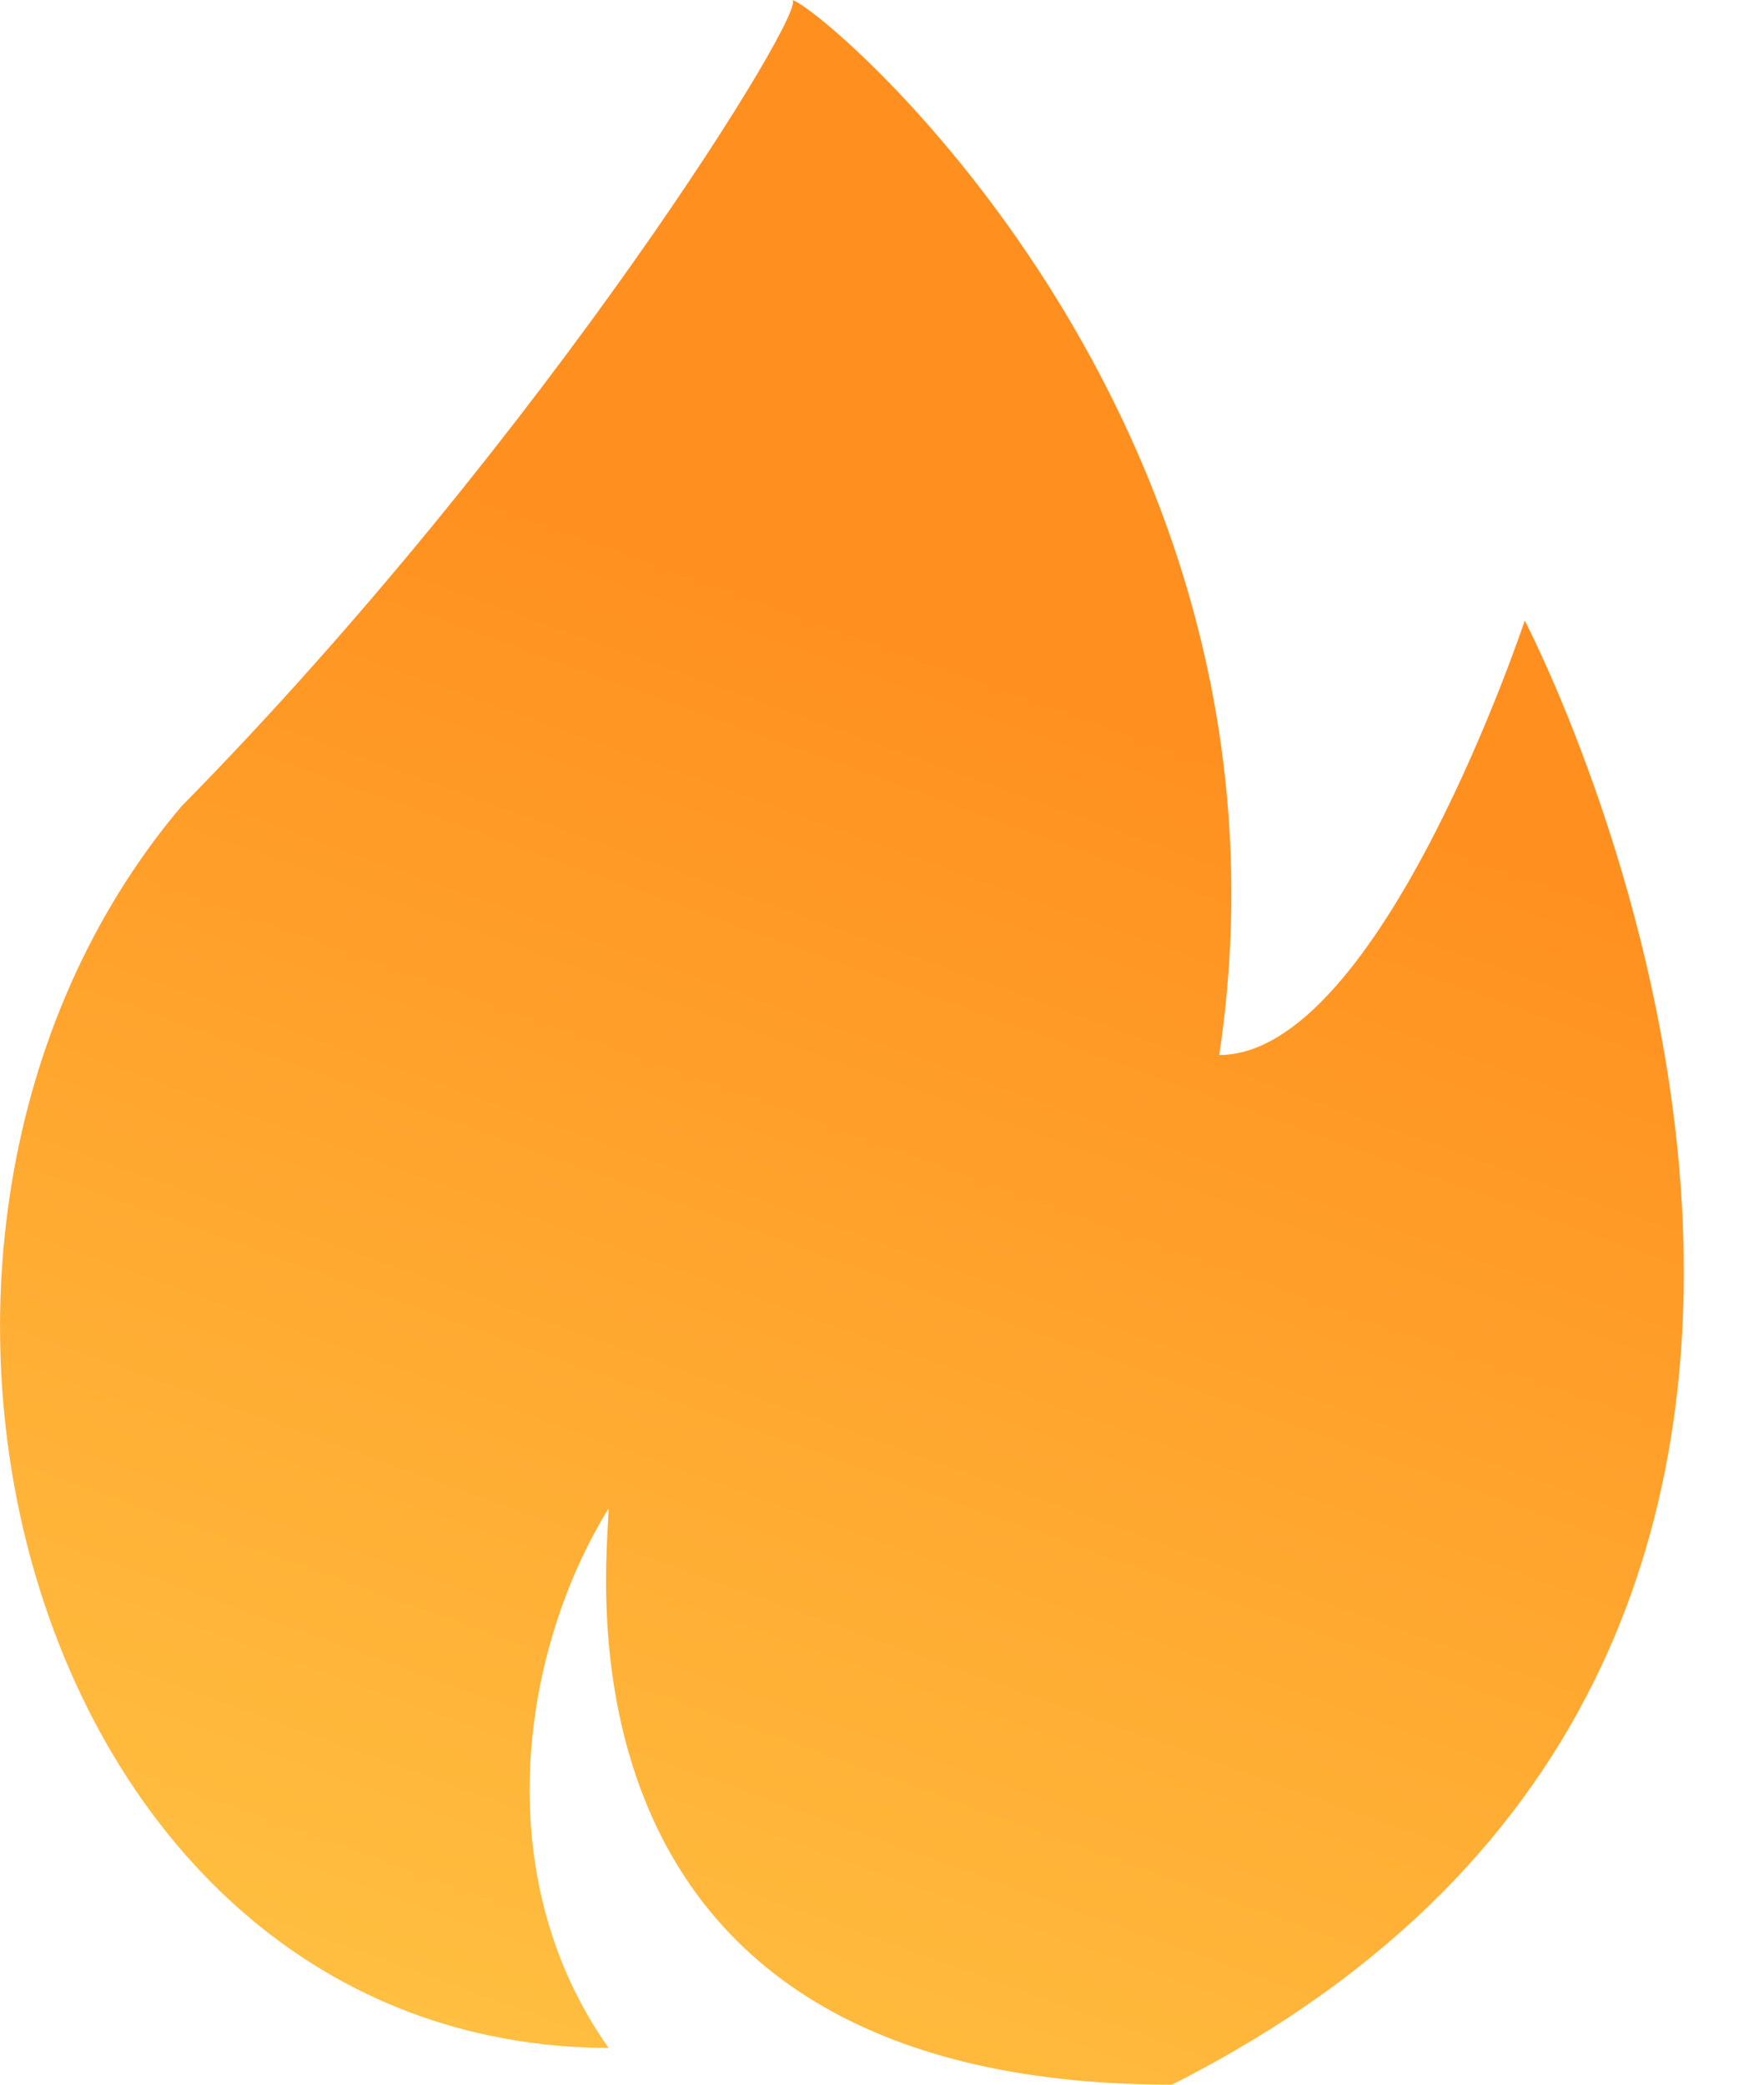 <?xml version="1.0" encoding="UTF-8"?>
<svg width="11px" height="13px" viewBox="0 0 11 13" version="1.1" xmlns="http://www.w3.org/2000/svg" xmlns:xlink="http://www.w3.org/1999/xlink">
    <!-- Generator: Sketch 61 (89581) - https://sketch.com -->
    <title>Path 3 Copy 8</title>
    <desc>Created with Sketch.</desc>
    <defs>
        <linearGradient x1="35.713%" y1="104.823%" x2="62.346%" y2="34.367%" id="linearGradient-1">
            <stop stop-color="#FFC242" offset="0%"></stop>
            <stop stop-color="#FF8F1F" offset="100%"></stop>
        </linearGradient>
    </defs>
    <g id="页面-1" stroke="none" stroke-width="1" fill="none" fill-rule="evenodd">
        <g id="选择TA" transform="translate(-486, -180)" fill="url(#linearGradient-1)">
            <g id="编组" transform="translate(400, 139)">
                <g id="编组-10" transform="translate(86, 41)">
                    <path d="M4.937,-1.81197908e-13 C5.078,-1.81197908e-13 3.414,2.709 1.129,5.031 C-1.156,7.74 0.176,12.759 3.795,12.771 C3.026,11.681 3.262,10.269 3.795,9.407 C3.795,9.733 3.341,13 7.308,13 C12.833,10.211 9.508,3.87 9.508,3.87 C9.508,3.87 8.608,6.579 7.603,6.579 C8.199,2.592 5.078,-1.81197908e-13 4.937,-1.81197908e-13 Z" id="Path-3-Copy-8"></path>
                </g>
            </g>
        </g>
    </g>
</svg>